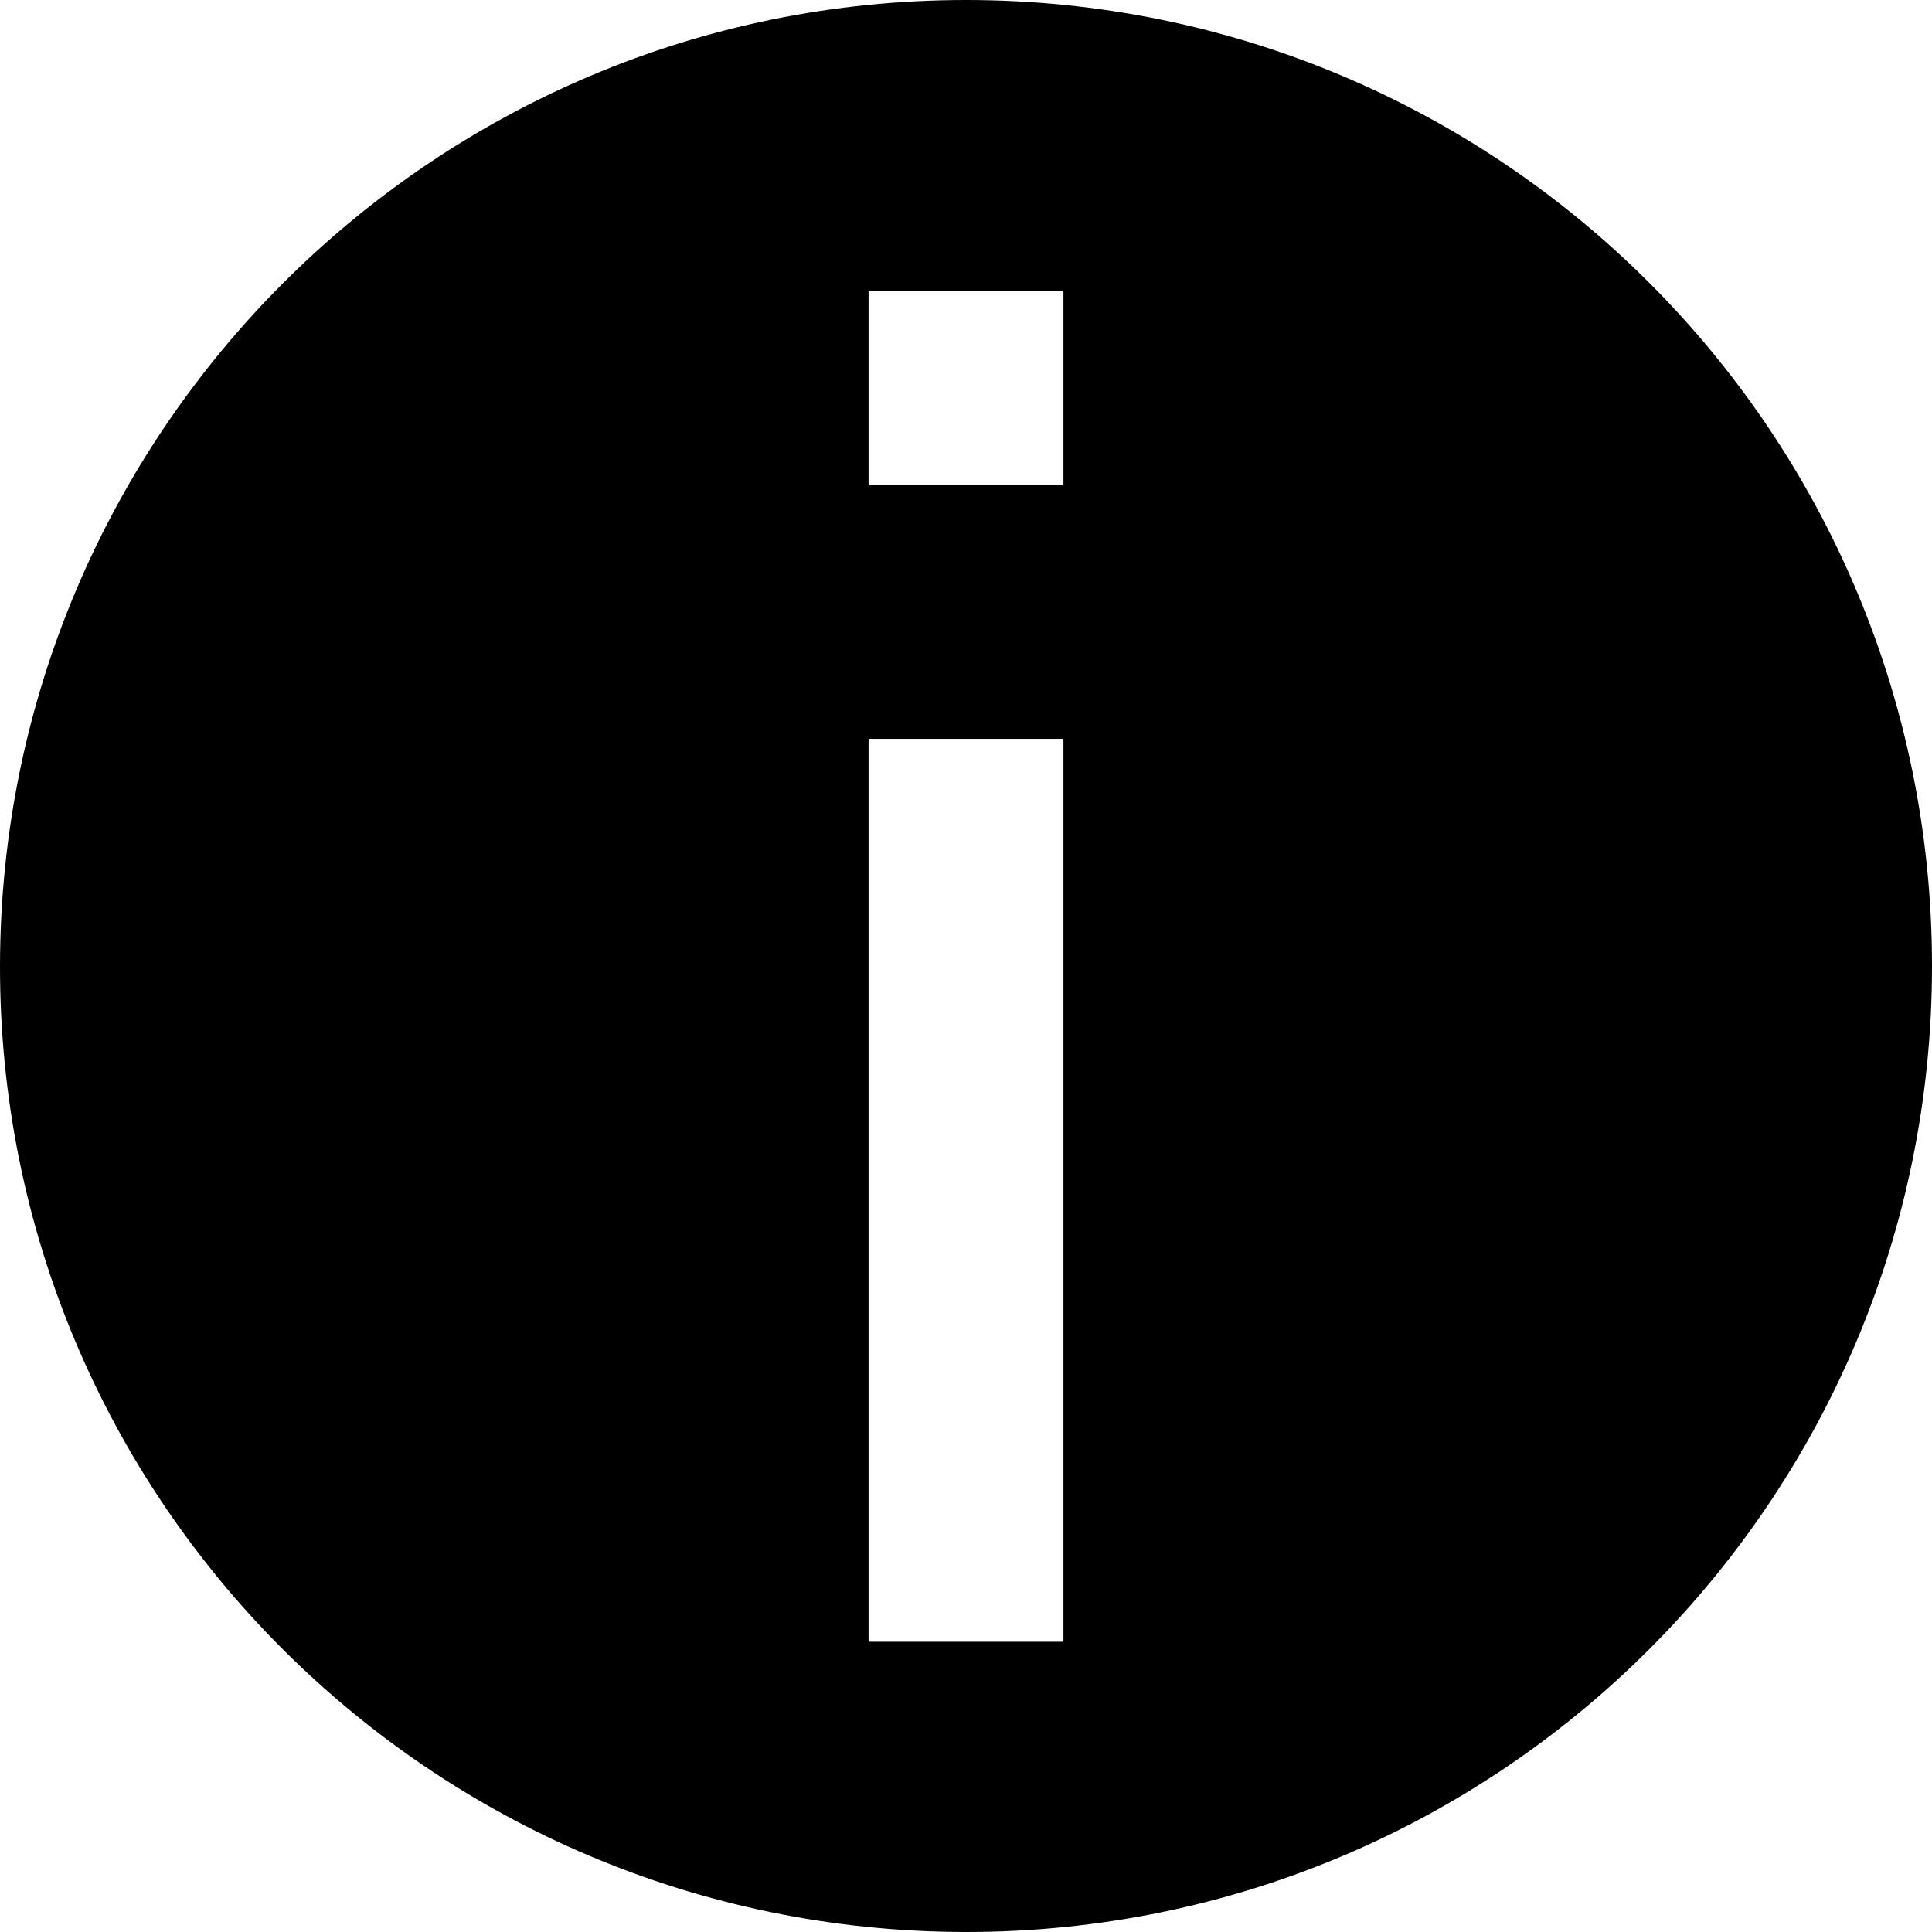 <svg width="16" height="16" viewBox="0 0 16 16" xmlns="http://www.w3.org/2000/svg">
<path d="M7.991 16H8C12.422 16 16 12.422 16 8C16 3.578 12.422 0 8 0C3.587 0 0.009 3.578 1.76035e-05 7.991C-0.009 12.413 3.569 15.991 7.991 16ZM7.193 2.413H8.807V4.018H7.193V2.413ZM7.193 6.119H8.807V13.596H7.193V6.119Z"/>
</svg>
